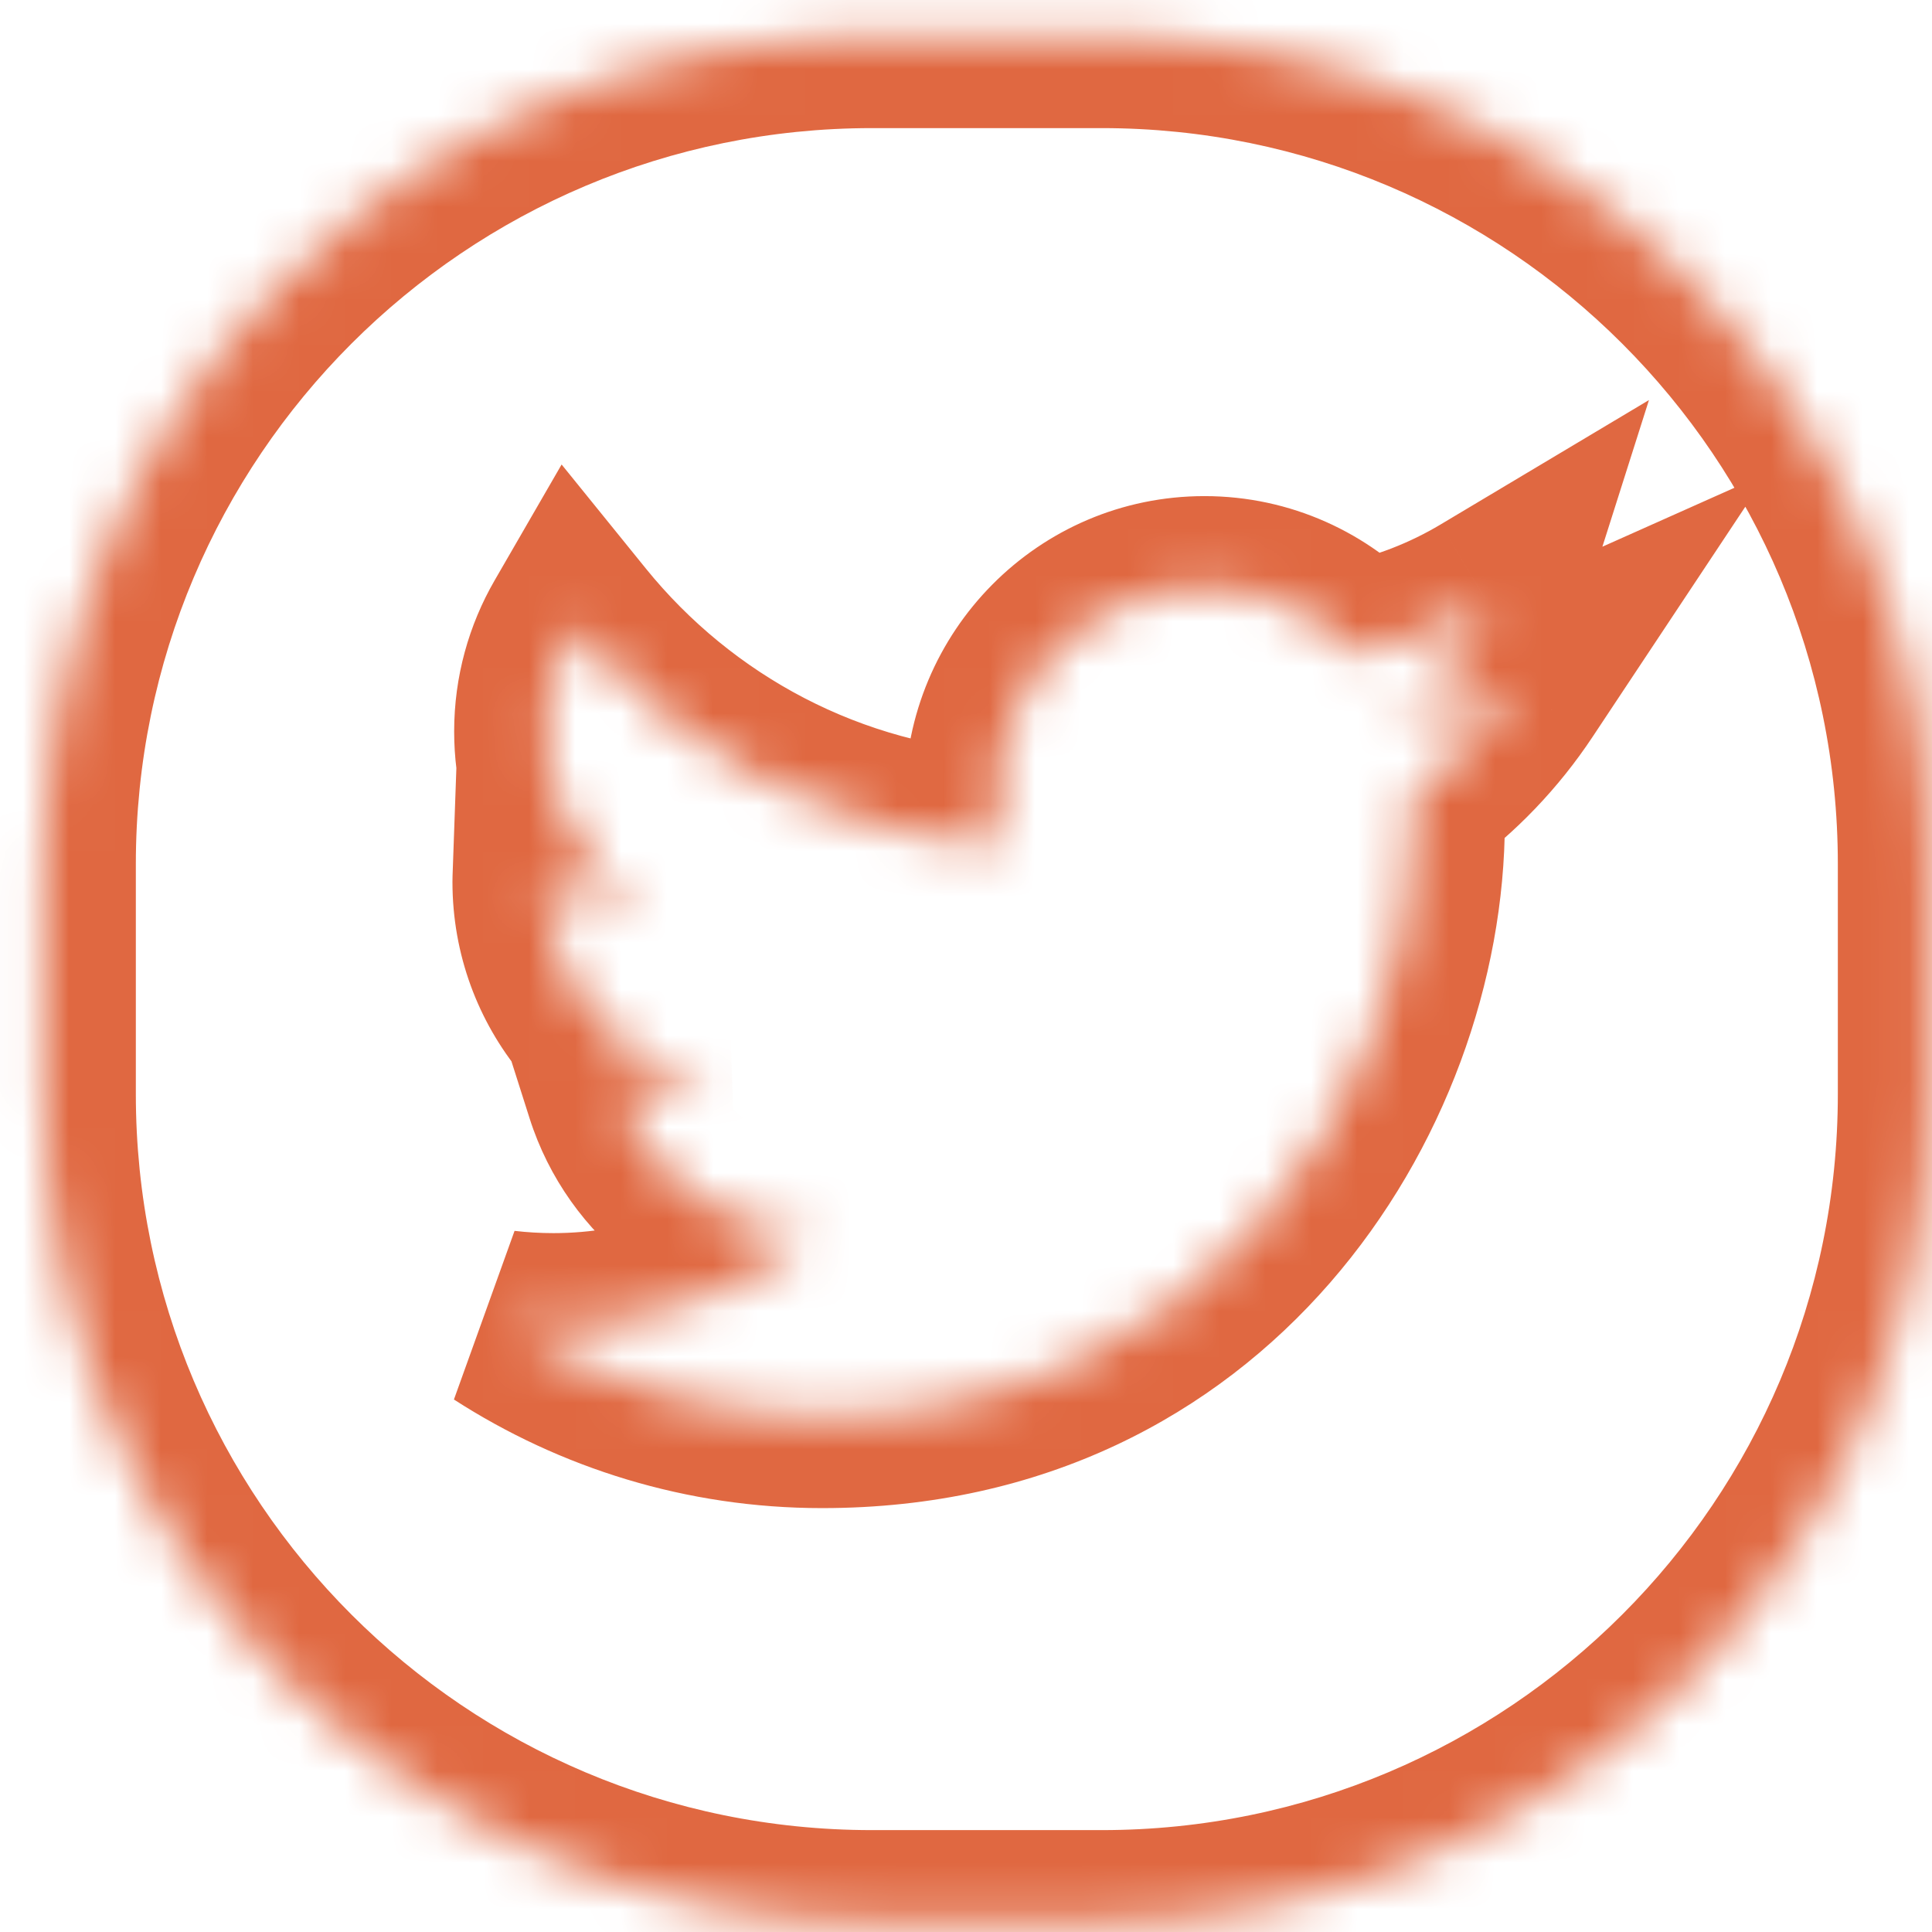 <svg width="42" height="42" viewBox="0 0 42 42" fill="none" xmlns="http://www.w3.org/2000/svg">
<mask id="path-1-inside-1" fill="white">
<path fill-rule="evenodd" clip-rule="evenodd" d="M18.953 0.785C9.012 0.785 0.953 8.844 0.953 18.785V23.785C0.953 33.726 9.012 41.785 18.953 41.785H23.953C33.894 41.785 41.953 33.726 41.953 23.785V18.785C41.953 8.844 33.894 0.785 23.953 0.785H18.953ZM30.36 15.631C31.273 15.521 32.144 15.277 32.953 14.916C32.348 15.827 31.583 16.627 30.701 17.268C30.71 17.463 30.714 17.659 30.714 17.856C30.714 23.861 26.174 30.785 17.872 30.785C15.323 30.785 12.95 30.033 10.953 28.744C11.306 28.785 11.665 28.807 12.03 28.807C14.144 28.807 16.091 28.081 17.635 26.862C15.66 26.825 13.993 25.512 13.419 23.706C13.695 23.759 13.977 23.787 14.268 23.787C14.68 23.787 15.079 23.732 15.457 23.628C13.392 23.211 11.836 21.374 11.836 19.172C11.836 19.153 11.836 19.134 11.837 19.115C12.445 19.456 13.141 19.66 13.881 19.683C12.67 18.869 11.873 17.477 11.873 15.901C11.873 15.069 12.096 14.288 12.485 13.617C14.711 16.366 18.036 18.175 21.788 18.365C21.711 18.032 21.671 17.685 21.671 17.329C21.671 14.819 23.692 12.785 26.184 12.785C27.482 12.785 28.655 13.337 29.479 14.22C30.507 14.016 31.473 13.638 32.345 13.117C32.008 14.178 31.293 15.069 30.36 15.631Z"/>
</mask>
<path d="M32.953 14.916L34.619 16.022L38.43 10.28L32.137 13.089L32.953 14.916ZM30.36 15.631L29.327 13.919L30.6 17.617L30.36 15.631ZM30.701 17.268L29.526 15.649L28.653 16.282L28.703 17.359L30.701 17.268ZM10.953 28.744L11.186 26.758L9.868 30.424L10.953 28.744ZM17.635 26.862L18.874 28.432L23.267 24.966L17.672 24.862L17.635 26.862ZM13.419 23.706L13.794 21.742L10.495 21.112L11.513 24.312L13.419 23.706ZM15.457 23.628L15.986 25.557L15.854 21.668L15.457 23.628ZM11.837 19.115L12.814 17.37L9.954 15.769L9.838 19.044L11.837 19.115ZM13.881 19.683L13.817 21.682L20.762 21.903L14.998 18.024L13.881 19.683ZM12.485 13.617L14.039 12.358L12.209 10.098L10.754 12.615L12.485 13.617ZM21.788 18.365L21.687 20.362L24.334 20.496L23.736 17.914L21.788 18.365ZM29.479 14.22L28.016 15.584L28.776 16.399L29.869 16.182L29.479 14.22ZM32.345 13.117L34.251 13.723L35.847 8.697L31.32 11.4L32.345 13.117ZM2.953 18.785C2.953 9.949 10.116 2.785 18.953 2.785V-1.215C7.907 -1.215 -1.047 7.739 -1.047 18.785H2.953ZM2.953 23.785V18.785H-1.047V23.785H2.953ZM18.953 39.785C10.116 39.785 2.953 32.622 2.953 23.785H-1.047C-1.047 34.831 7.907 43.785 18.953 43.785V39.785ZM23.953 39.785H18.953V43.785H23.953V39.785ZM39.953 23.785C39.953 32.622 32.789 39.785 23.953 39.785V43.785C34.999 43.785 43.953 34.831 43.953 23.785H39.953ZM39.953 18.785V23.785H43.953V18.785H39.953ZM23.953 2.785C32.789 2.785 39.953 9.949 39.953 18.785H43.953C43.953 7.739 34.999 -1.215 23.953 -1.215V2.785ZM18.953 2.785H23.953V-1.215H18.953V2.785ZM32.137 13.089C31.51 13.37 30.834 13.56 30.121 13.646L30.6 17.617C31.713 17.483 32.777 17.184 33.768 16.742L32.137 13.089ZM31.875 18.886C32.953 18.104 33.884 17.13 34.619 16.022L31.287 13.81C30.812 14.524 30.213 15.15 29.526 15.649L31.875 18.886ZM32.714 17.856C32.714 17.631 32.709 17.404 32.699 17.176L28.703 17.359C28.71 17.521 28.714 17.687 28.714 17.856H32.714ZM17.872 32.785C27.52 32.785 32.714 24.707 32.714 17.856H28.714C28.714 23.014 24.828 28.785 17.872 28.785V32.785ZM9.868 30.424C12.176 31.913 14.923 32.785 17.872 32.785V28.785C15.723 28.785 13.724 28.152 12.037 27.064L9.868 30.424ZM12.03 26.807C11.744 26.807 11.463 26.79 11.186 26.758L10.719 30.73C11.15 30.781 11.586 30.807 12.03 30.807V26.807ZM16.396 25.292C15.191 26.243 13.678 26.807 12.03 26.807V30.807C14.61 30.807 16.99 29.919 18.874 28.432L16.396 25.292ZM11.513 24.312C12.338 26.907 14.737 28.808 17.598 28.862L17.672 24.862C16.584 24.842 15.648 24.116 15.325 23.1L11.513 24.312ZM14.268 21.787C14.108 21.787 13.951 21.772 13.794 21.742L13.044 25.671C13.438 25.746 13.846 25.787 14.268 25.787V21.787ZM14.929 21.699C14.721 21.756 14.5 21.787 14.268 21.787V25.787C14.86 25.787 15.436 25.708 15.986 25.557L14.929 21.699ZM9.836 19.172C9.836 22.336 12.072 24.984 15.061 25.588L15.854 21.668C14.712 21.437 13.836 20.413 13.836 19.172H9.836ZM9.838 19.044C9.836 19.105 9.836 19.158 9.836 19.172H13.836C13.836 19.167 13.836 19.165 13.836 19.163C13.836 19.161 13.836 19.161 13.836 19.162C13.836 19.164 13.836 19.173 13.836 19.186L9.838 19.044ZM13.944 17.684C13.535 17.671 13.152 17.559 12.814 17.37L10.86 20.86C11.739 21.352 12.747 21.648 13.817 21.682L13.944 17.684ZM9.873 15.901C9.873 18.166 11.02 20.169 12.764 21.343L14.998 18.024C14.32 17.568 13.873 16.789 13.873 15.901H9.873ZM10.754 12.615C10.194 13.583 9.873 14.708 9.873 15.901H13.873C13.873 15.43 13.999 14.993 14.216 14.618L10.754 12.615ZM21.889 16.367C18.729 16.208 15.924 14.685 14.039 12.358L10.93 14.875C13.498 18.046 17.343 20.143 21.687 20.362L21.889 16.367ZM19.671 17.329C19.671 17.835 19.728 18.333 19.839 18.815L23.736 17.914C23.694 17.731 23.671 17.535 23.671 17.329H19.671ZM26.184 10.785C22.574 10.785 19.671 13.728 19.671 17.329H23.671C23.671 15.911 24.809 14.785 26.184 14.785V10.785ZM30.942 12.856C29.756 11.585 28.061 10.785 26.184 10.785V14.785C26.904 14.785 27.554 15.089 28.016 15.584L30.942 12.856ZM31.32 11.4C30.641 11.806 29.889 12.1 29.089 12.258L29.869 16.182C31.125 15.932 32.306 15.47 33.37 14.835L31.32 11.4ZM31.394 17.344C32.734 16.535 33.765 15.255 34.251 13.723L30.439 12.512C30.252 13.102 29.851 13.603 29.327 13.919L31.394 17.344Z" fill="#E06841" mask="url(#path-1-inside-1)"/>
</svg>
